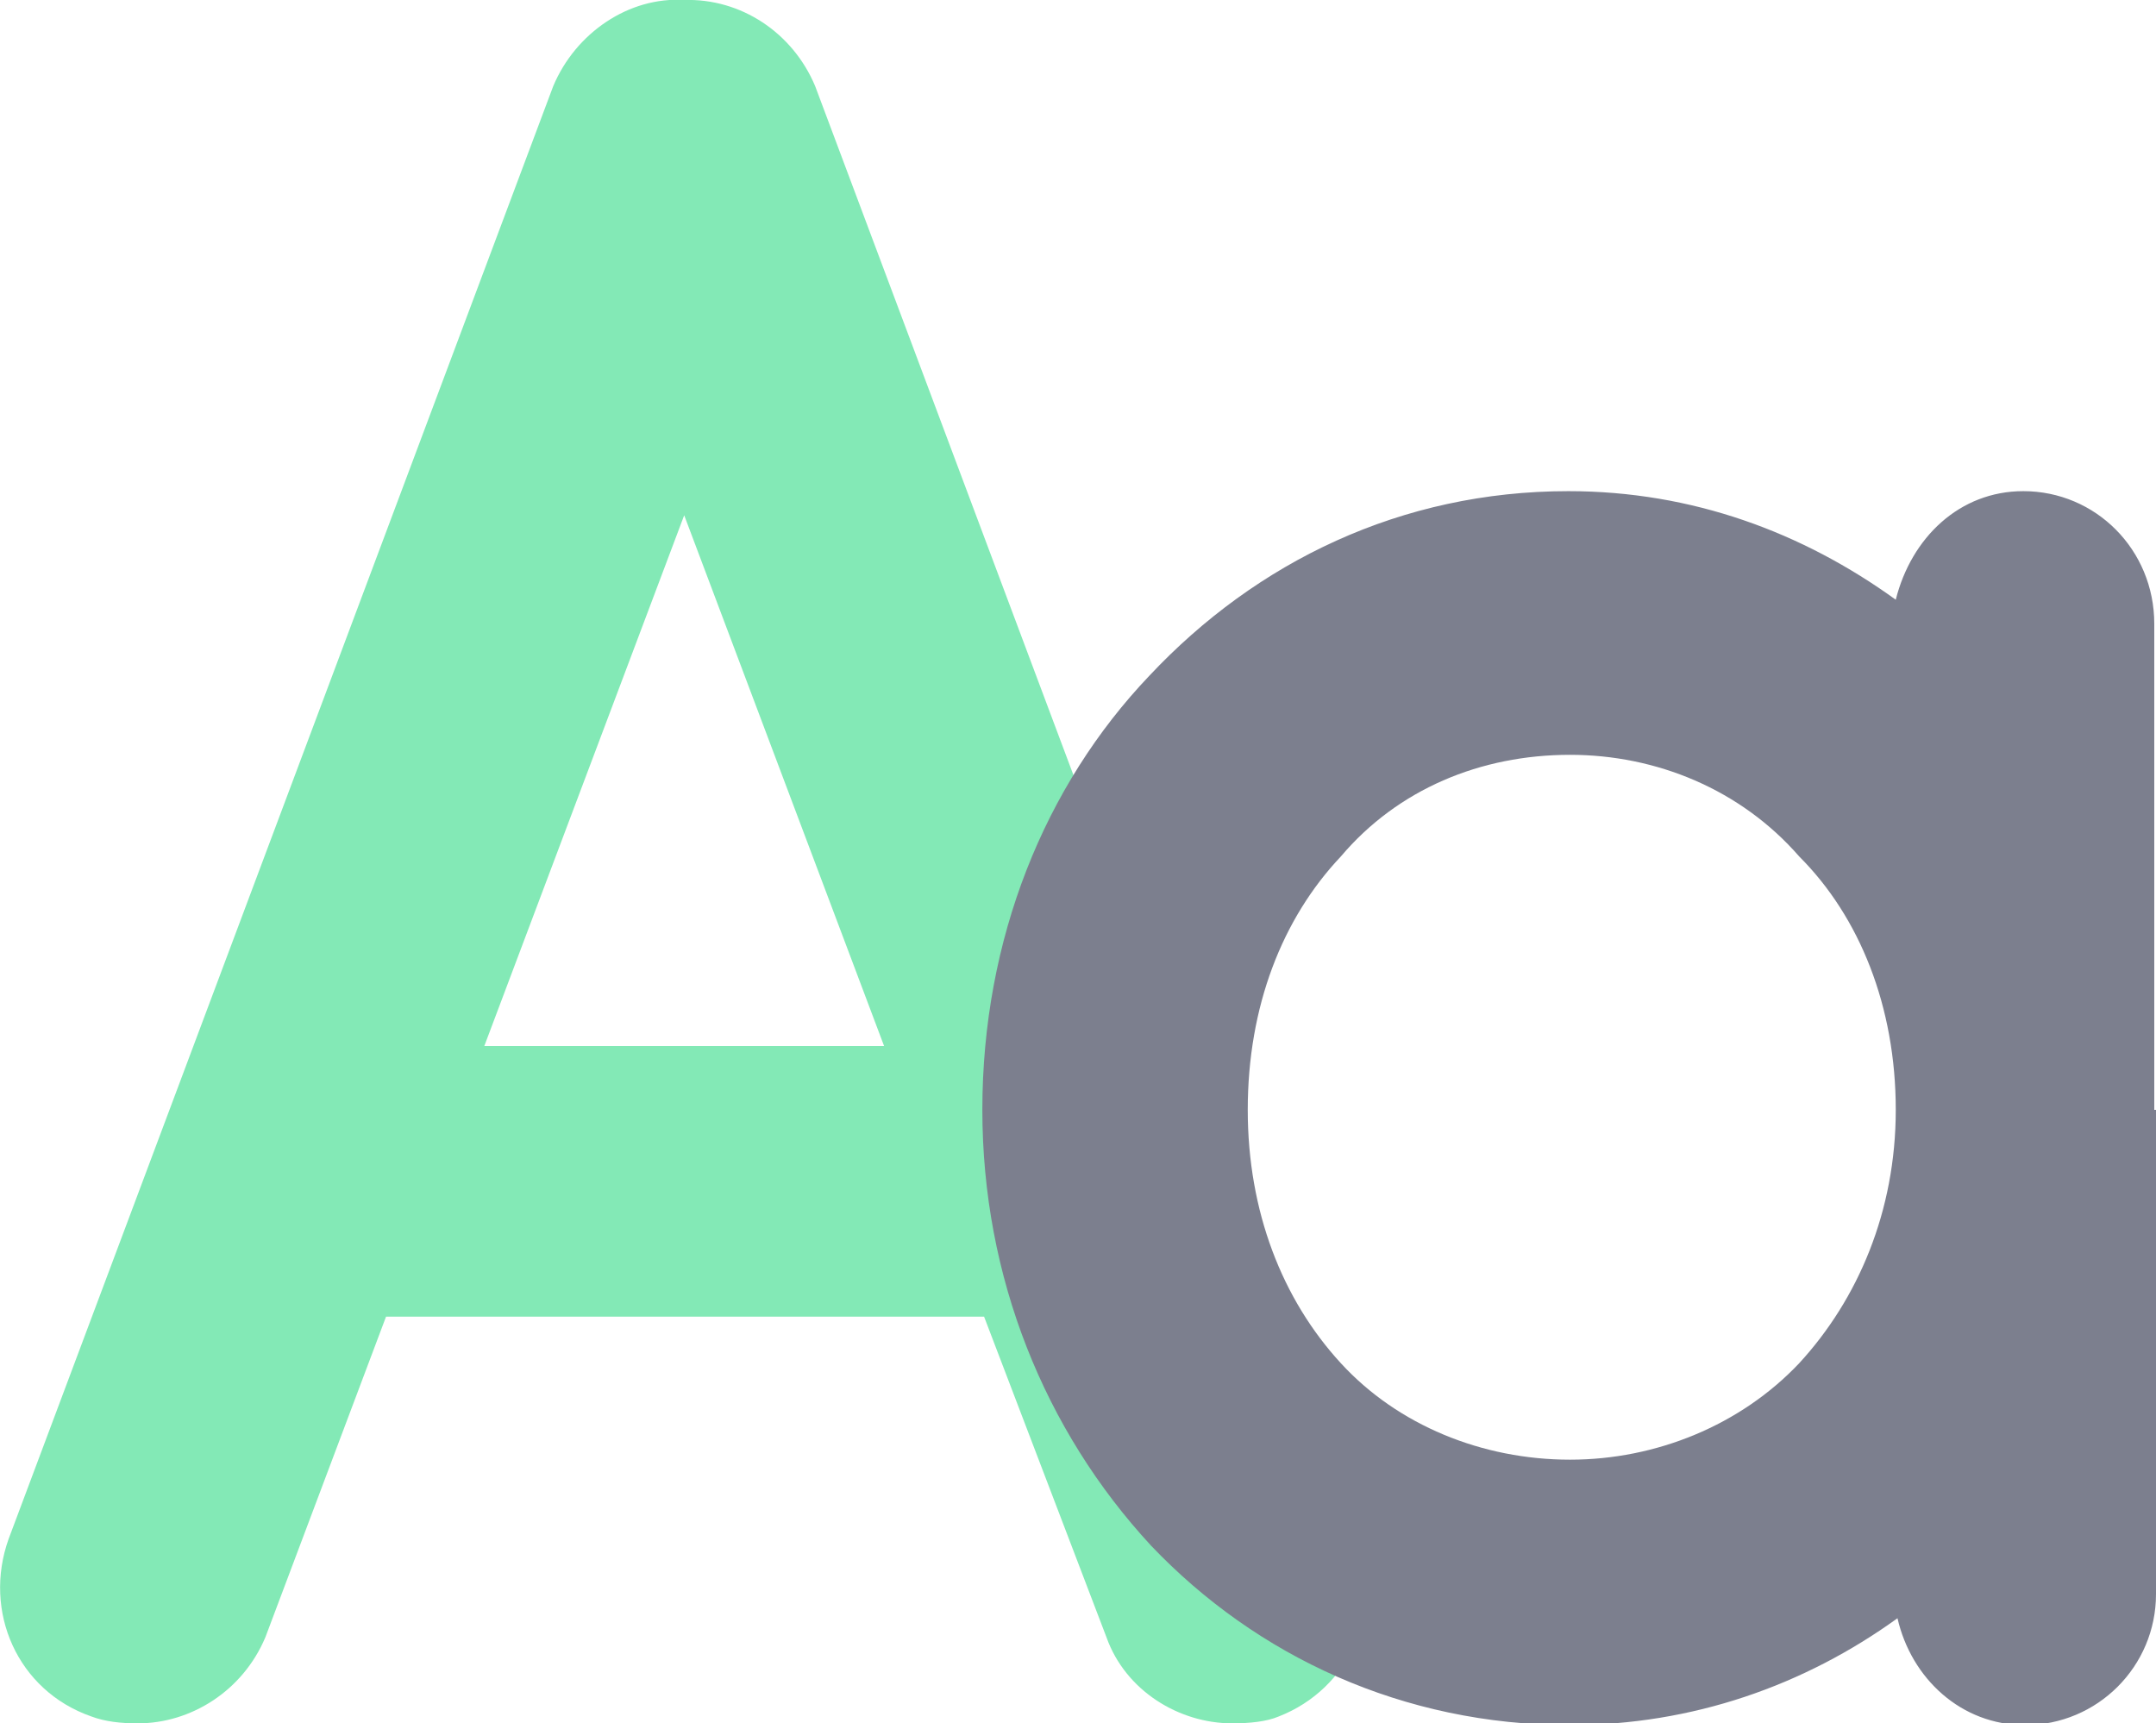 <?xml version="1.0" encoding="utf-8"?>
<!-- Generator: Adobe Illustrator 21.1.0, SVG Export Plug-In . SVG Version: 6.00 Build 0)  -->
<svg version="1.1" id="Capa_1" xmlns="http://www.w3.org/2000/svg" xmlns:xlink="http://www.w3.org/1999/xlink" x="0px" y="0px"
	 viewBox="0 0 125.1 100" style="enable-background:new 0 0 125.1 100;" xml:space="preserve">
<style type="text/css">
	.st0{fill:#83E9B6;}
	.st1{fill:#7C7F8E;}
</style>
<g>
	<path class="st0" d="M57.1,76.4H22.4l-7,18.6c-1.3,3.1-4.3,5-7.4,5c-1,0-1.9-0.1-2.7-0.4C1,98.1-1,93.5,0.5,89.3L32.1,5
		c1.3-3.1,4.4-5.2,7.6-5C43-0.1,46,1.9,47.3,5l31.6,84.3c1.4,4.2-0.6,8.7-4.7,10.3c-0.7,0.3-1.7,0.4-2.7,0.4c-3.1,0-6.2-1.9-7.3-5
		L57.1,76.4z M51.3,60.7L39.7,29.9L28.1,60.7H51.3z"/>
	<path class="st1" d="M125.1,64.4v28.1c0,4.2-3.4,7.6-7.6,7.6c-3.7,0-6.6-2.7-7.4-6.2c-5.4,3.9-11.9,6.2-19,6.2
		c-9.7,0-18.2-4-24.3-10.4C60.6,83,57,74.1,57,64.4c0-9.9,3.6-18.8,9.7-25.2c6.2-6.6,14.6-10.7,24.3-10.7c7.2,0,13.6,2.4,19,6.3
		c0.9-3.6,3.7-6.3,7.4-6.3c4.2,0,7.6,3.4,7.6,7.7V64.4z M110,64.4c0-6-2.1-11.2-5.6-14.7c-3.4-3.9-8.3-5.9-13.3-5.9
		c-5.2,0-10,2-13.3,5.9c-3.4,3.6-5.4,8.7-5.4,14.7c0,5.9,2,11,5.4,14.7c3.3,3.6,8.2,5.6,13.3,5.6c5,0,9.9-2,13.3-5.6
		C107.8,75.4,110,70.3,110,64.4z"/>
</g>
</svg>
